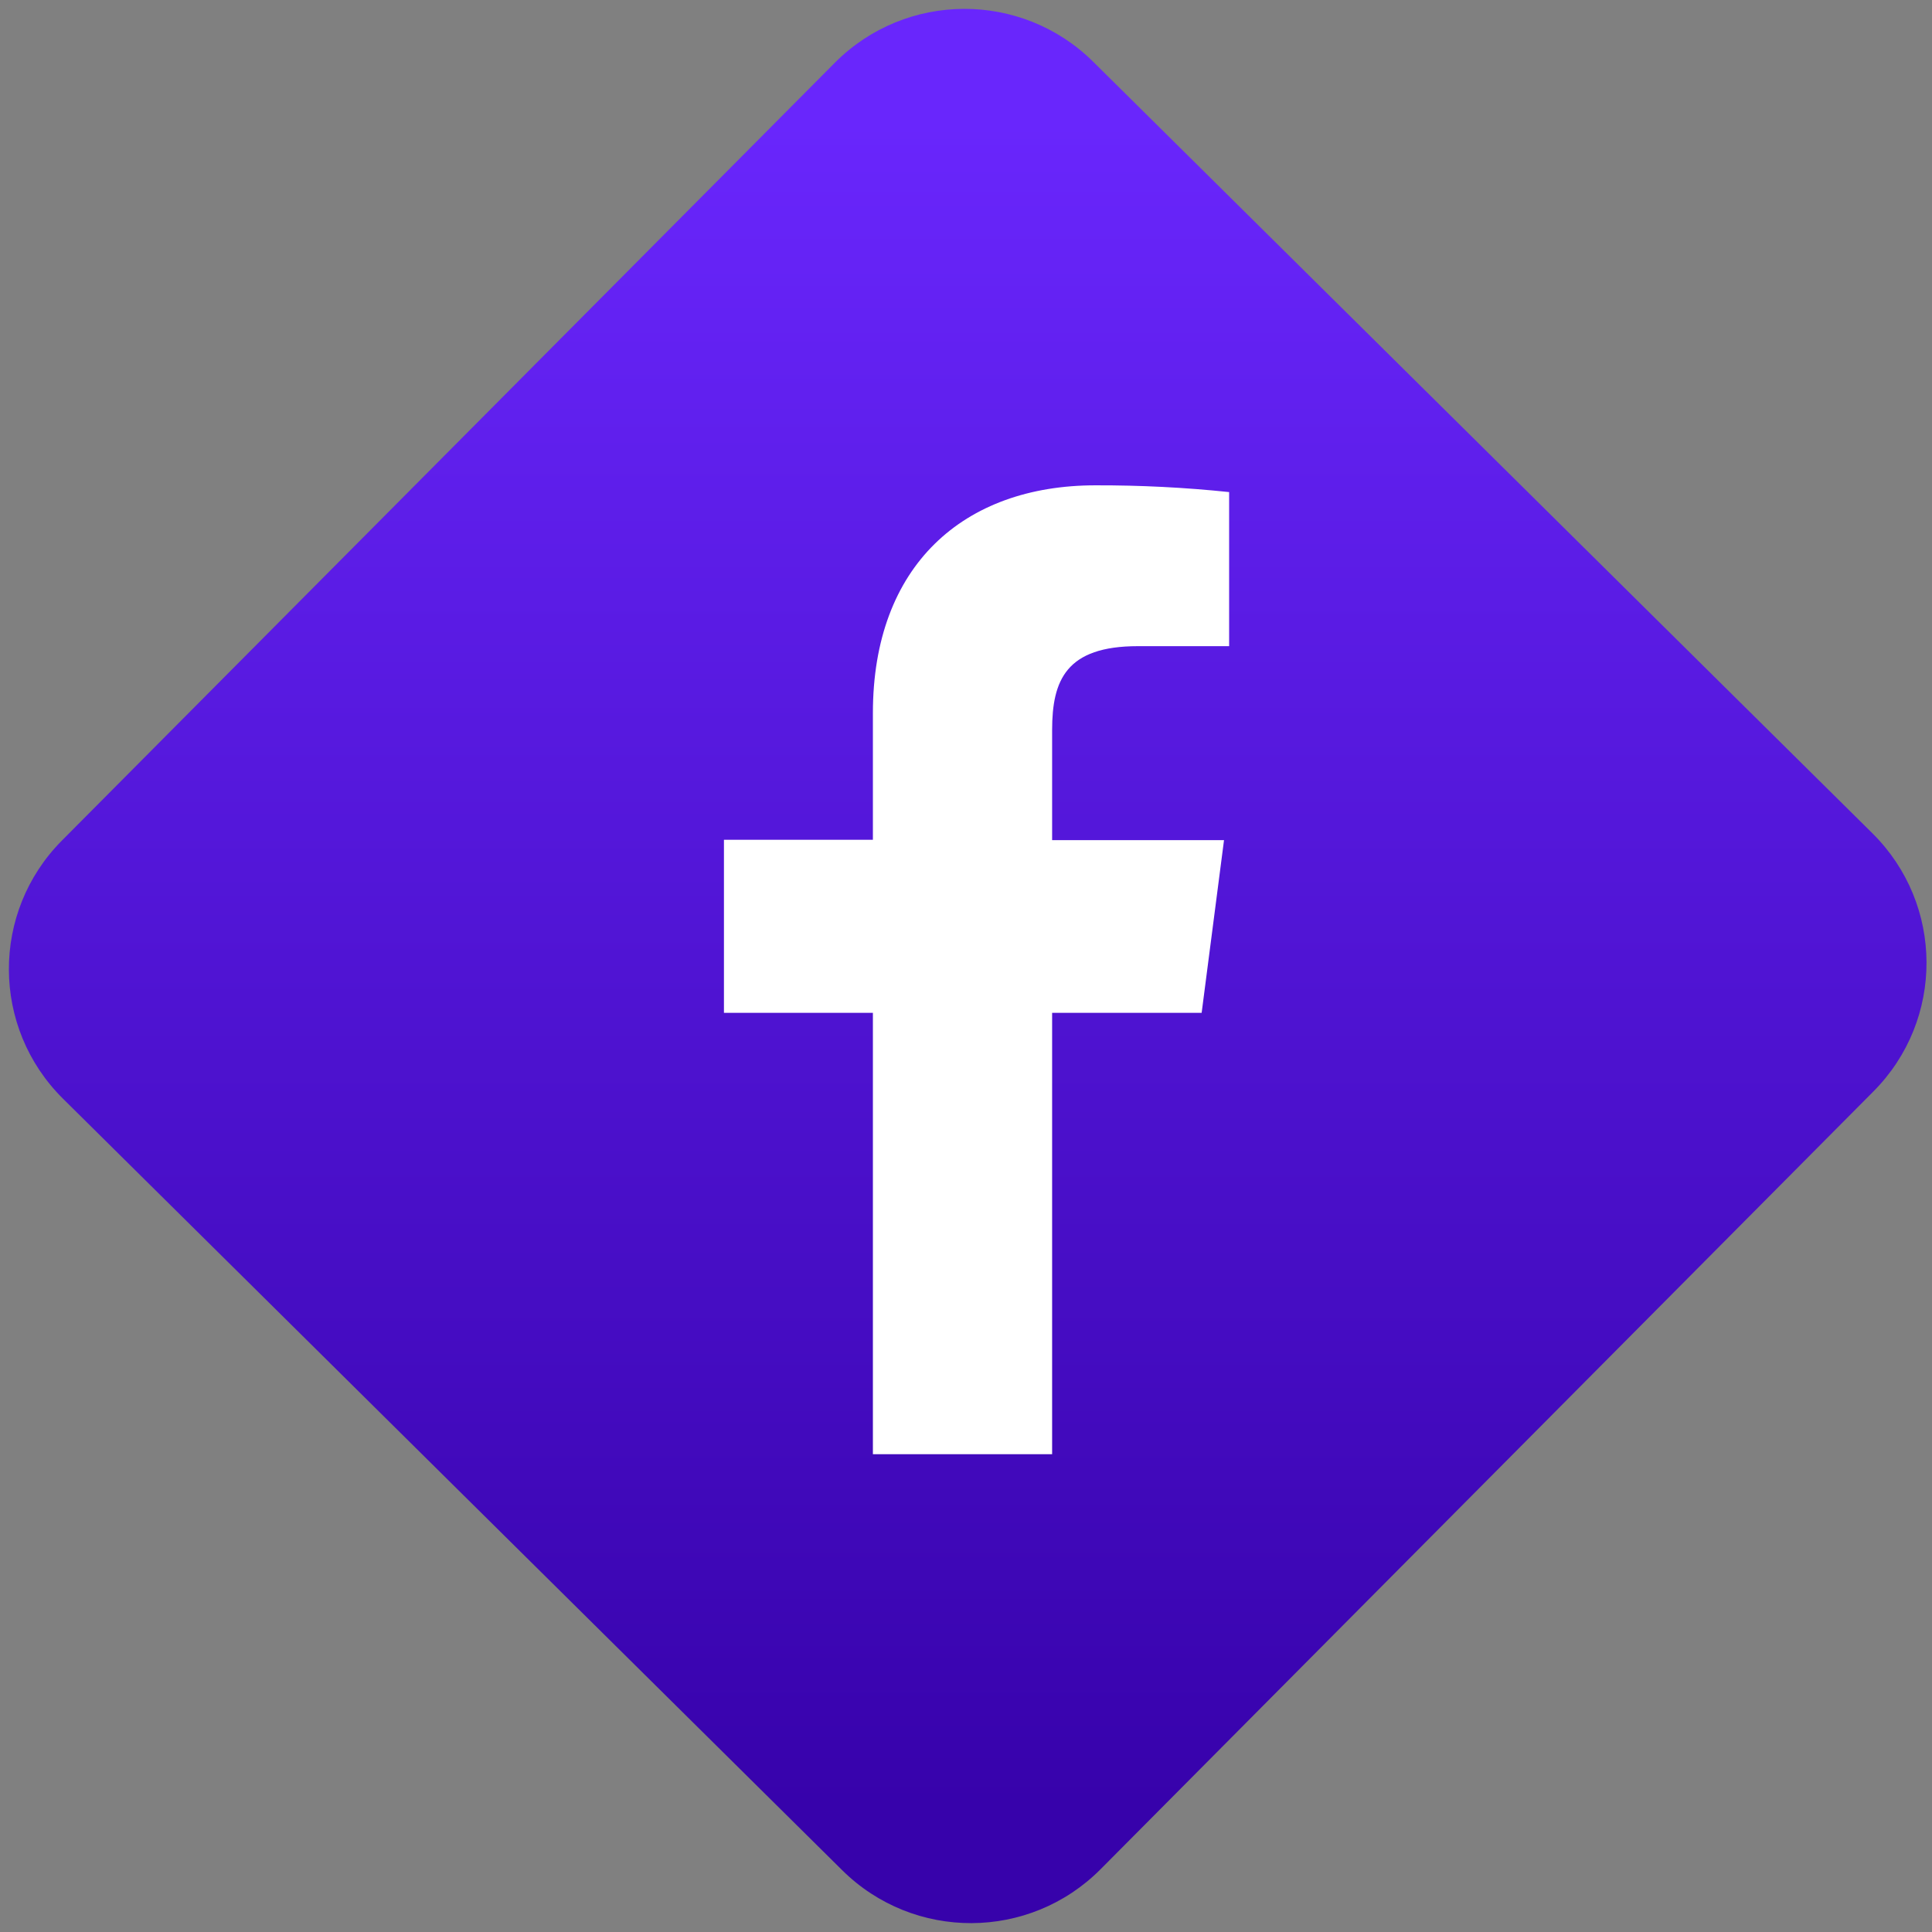 <svg width="64" height="64" viewBox="0 0 64 64" version="1.1"><rect x="0" y="0" width="64" height="64" fill="#808080" stroke="none"/><defs><linearGradient id="linear-pattern-0" gradientUnits="userSpaceOnUse" x1="0" y1="0" x2="0" y2="1" gradientTransform="matrix(60, 0, 0, 56, 0, 4)"><stop offset="0" stop-color="#6926fc" stop-opacity="1"/><stop offset="1" stop-color="#3702ab" stop-opacity="1"/></linearGradient></defs><path fill="url(#linear-pattern-0)" fill-opacity="1" d="M 36.219 2.051 L 62.027 27.605 C 64.402 29.957 64.418 33.785 62.059 36.156 L 36.461 61.918 C 34.105 64.289 30.27 64.305 27.895 61.949 L 2.086 36.395 C -0.289 34.043 -0.305 30.215 2.051 27.844 L 27.652 2.082 C 30.008 -0.289 33.844 -0.305 36.219 2.051 Z M 36.219 2.051 " /><g transform="matrix(1.008,0,0,1.003,16.221,16.077)"><path fill-rule="nonzero" fill="rgb(100%, 100%, 100%)" fill-opacity="1" d="M 18.484 32 L 18.484 17.422 L 23.398 17.422 L 24.133 11.719 L 18.484 11.719 L 18.484 8.086 C 18.484 6.438 18.941 5.312 21.305 5.312 L 24.301 5.312 L 24.301 0.223 C 22.844 0.07 21.375 -0.004 19.91 0 C 15.57 0 12.594 2.652 12.594 7.52 L 12.594 11.707 L 7.699 11.707 L 7.699 17.422 L 12.594 17.422 L 12.594 32 Z M 18.484 32 "/></g></svg>
